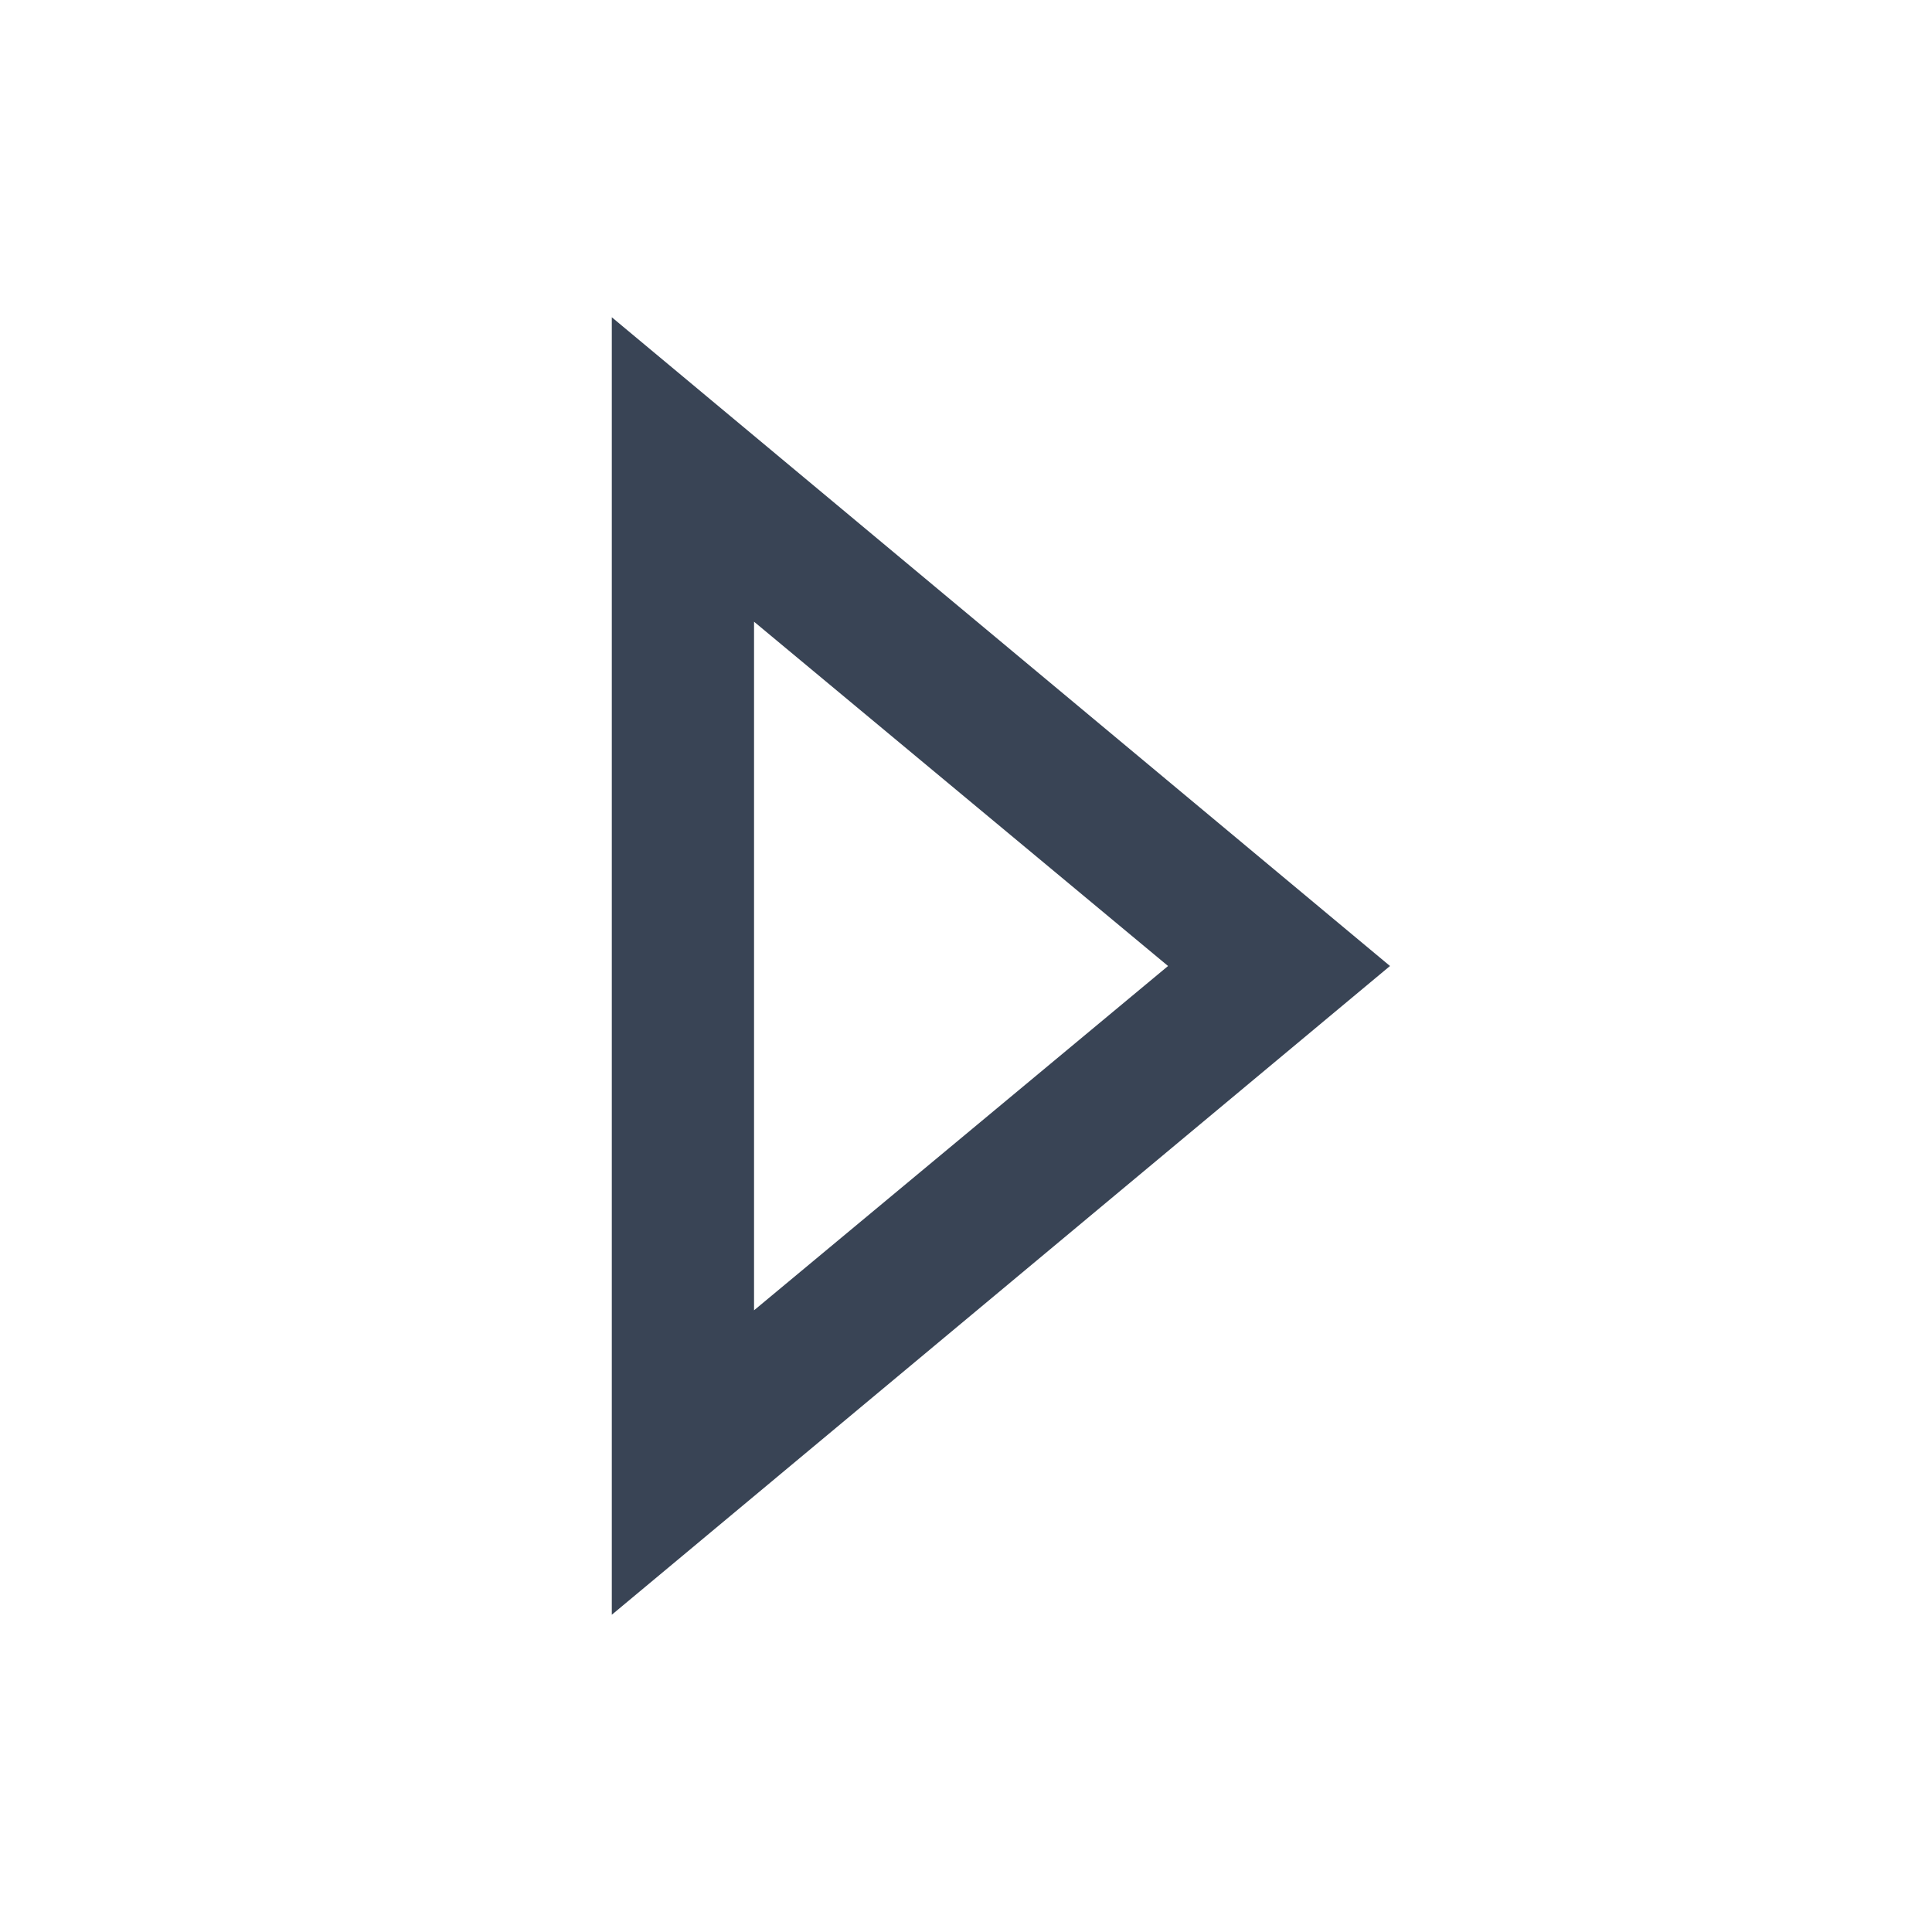 <svg width="24" height="24" viewBox="0 0 24 24" fill="none" xmlns="http://www.w3.org/2000/svg">
<path d="M17.267 12L7.6 3.941L7.6 20.059L17.267 12ZM9.367 7.723L14.51 12L9.367 16.277L9.367 7.705L9.367 7.723Z" fill="#394455"/>
</svg>
